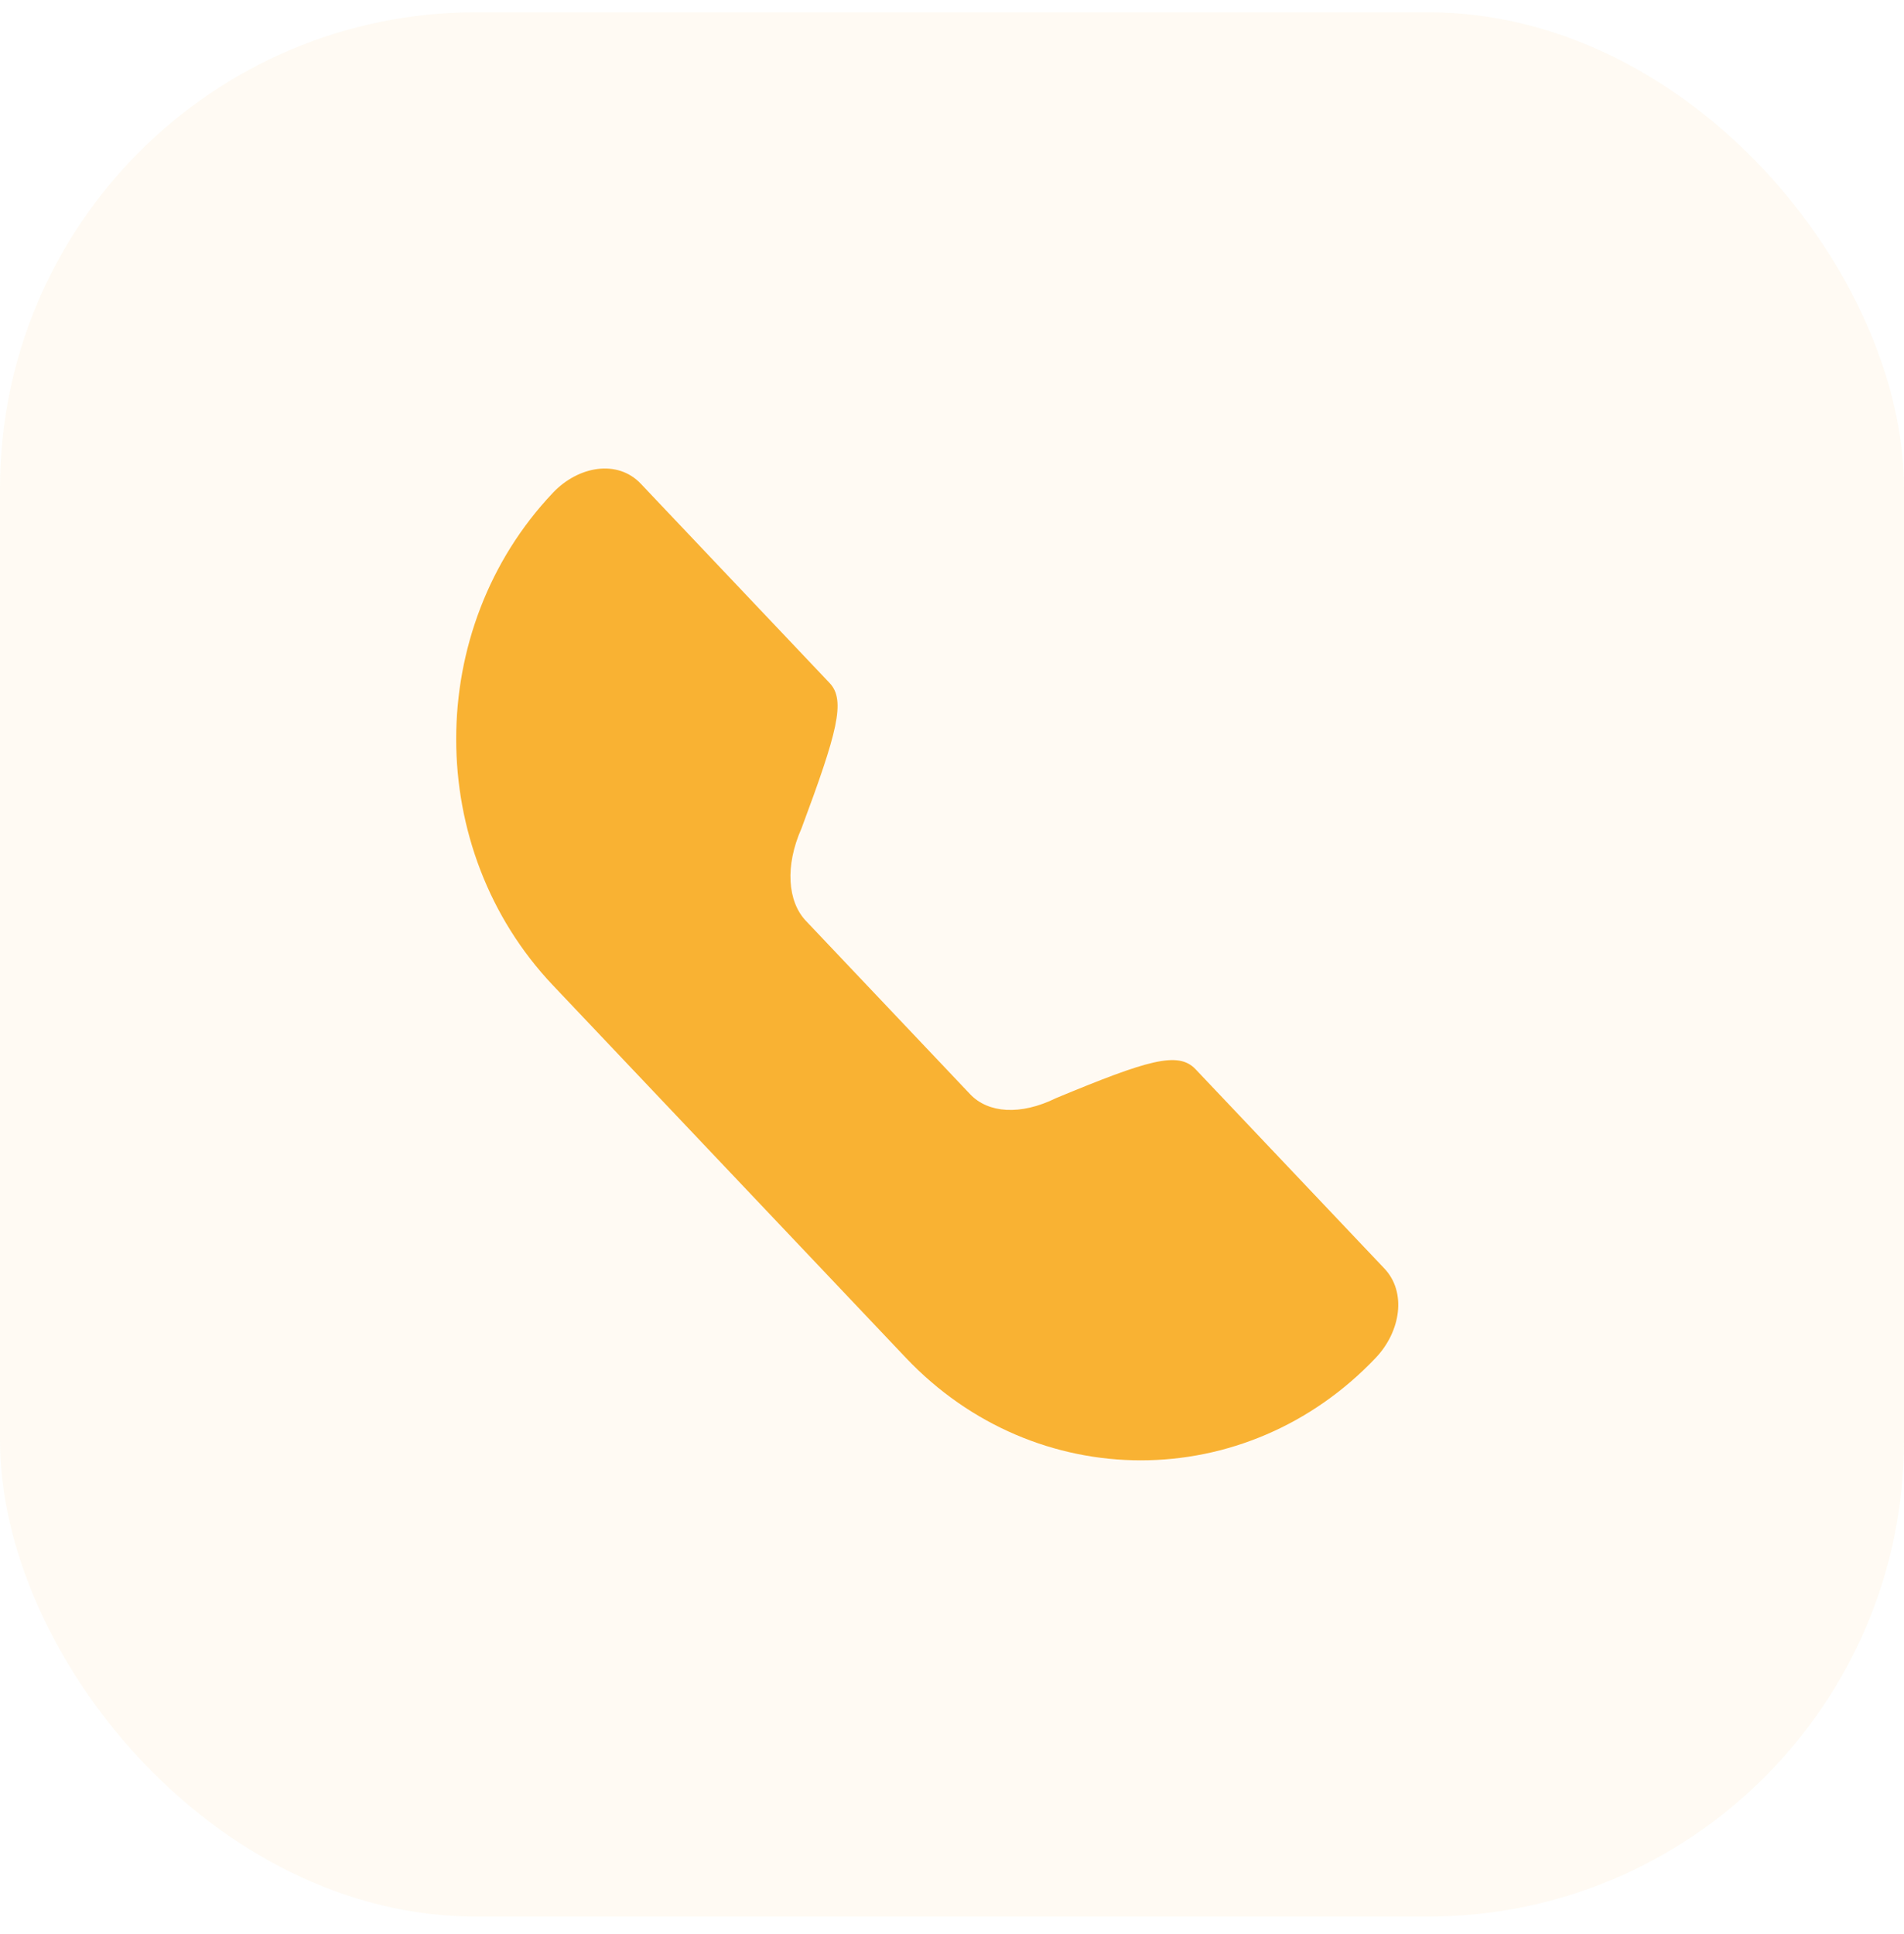 <svg width="64" height="65" viewBox="0 0 64 65" fill="none" xmlns="http://www.w3.org/2000/svg">
<g opacity="0.06">
<rect y="0.413" width="64" height="64" rx="16" fill="#F9B233"/>
</g>
<path d="M27.089 30.948L32.612 36.777C33.211 37.408 34.295 37.499 35.504 36.903C38.579 35.628 39.602 35.318 40.186 35.934L46.535 42.634C47.285 43.426 47.085 44.745 46.246 45.631C41.888 50.229 34.805 50.229 30.447 45.631L18.586 33.115C14.25 28.539 14.25 21.137 18.586 16.561C19.443 15.657 20.759 15.434 21.538 16.256L27.887 22.956C28.438 23.537 28.142 24.618 26.941 27.841C26.382 29.099 26.472 30.297 27.089 30.948Z" fill="#F9B233"/>
</svg>
